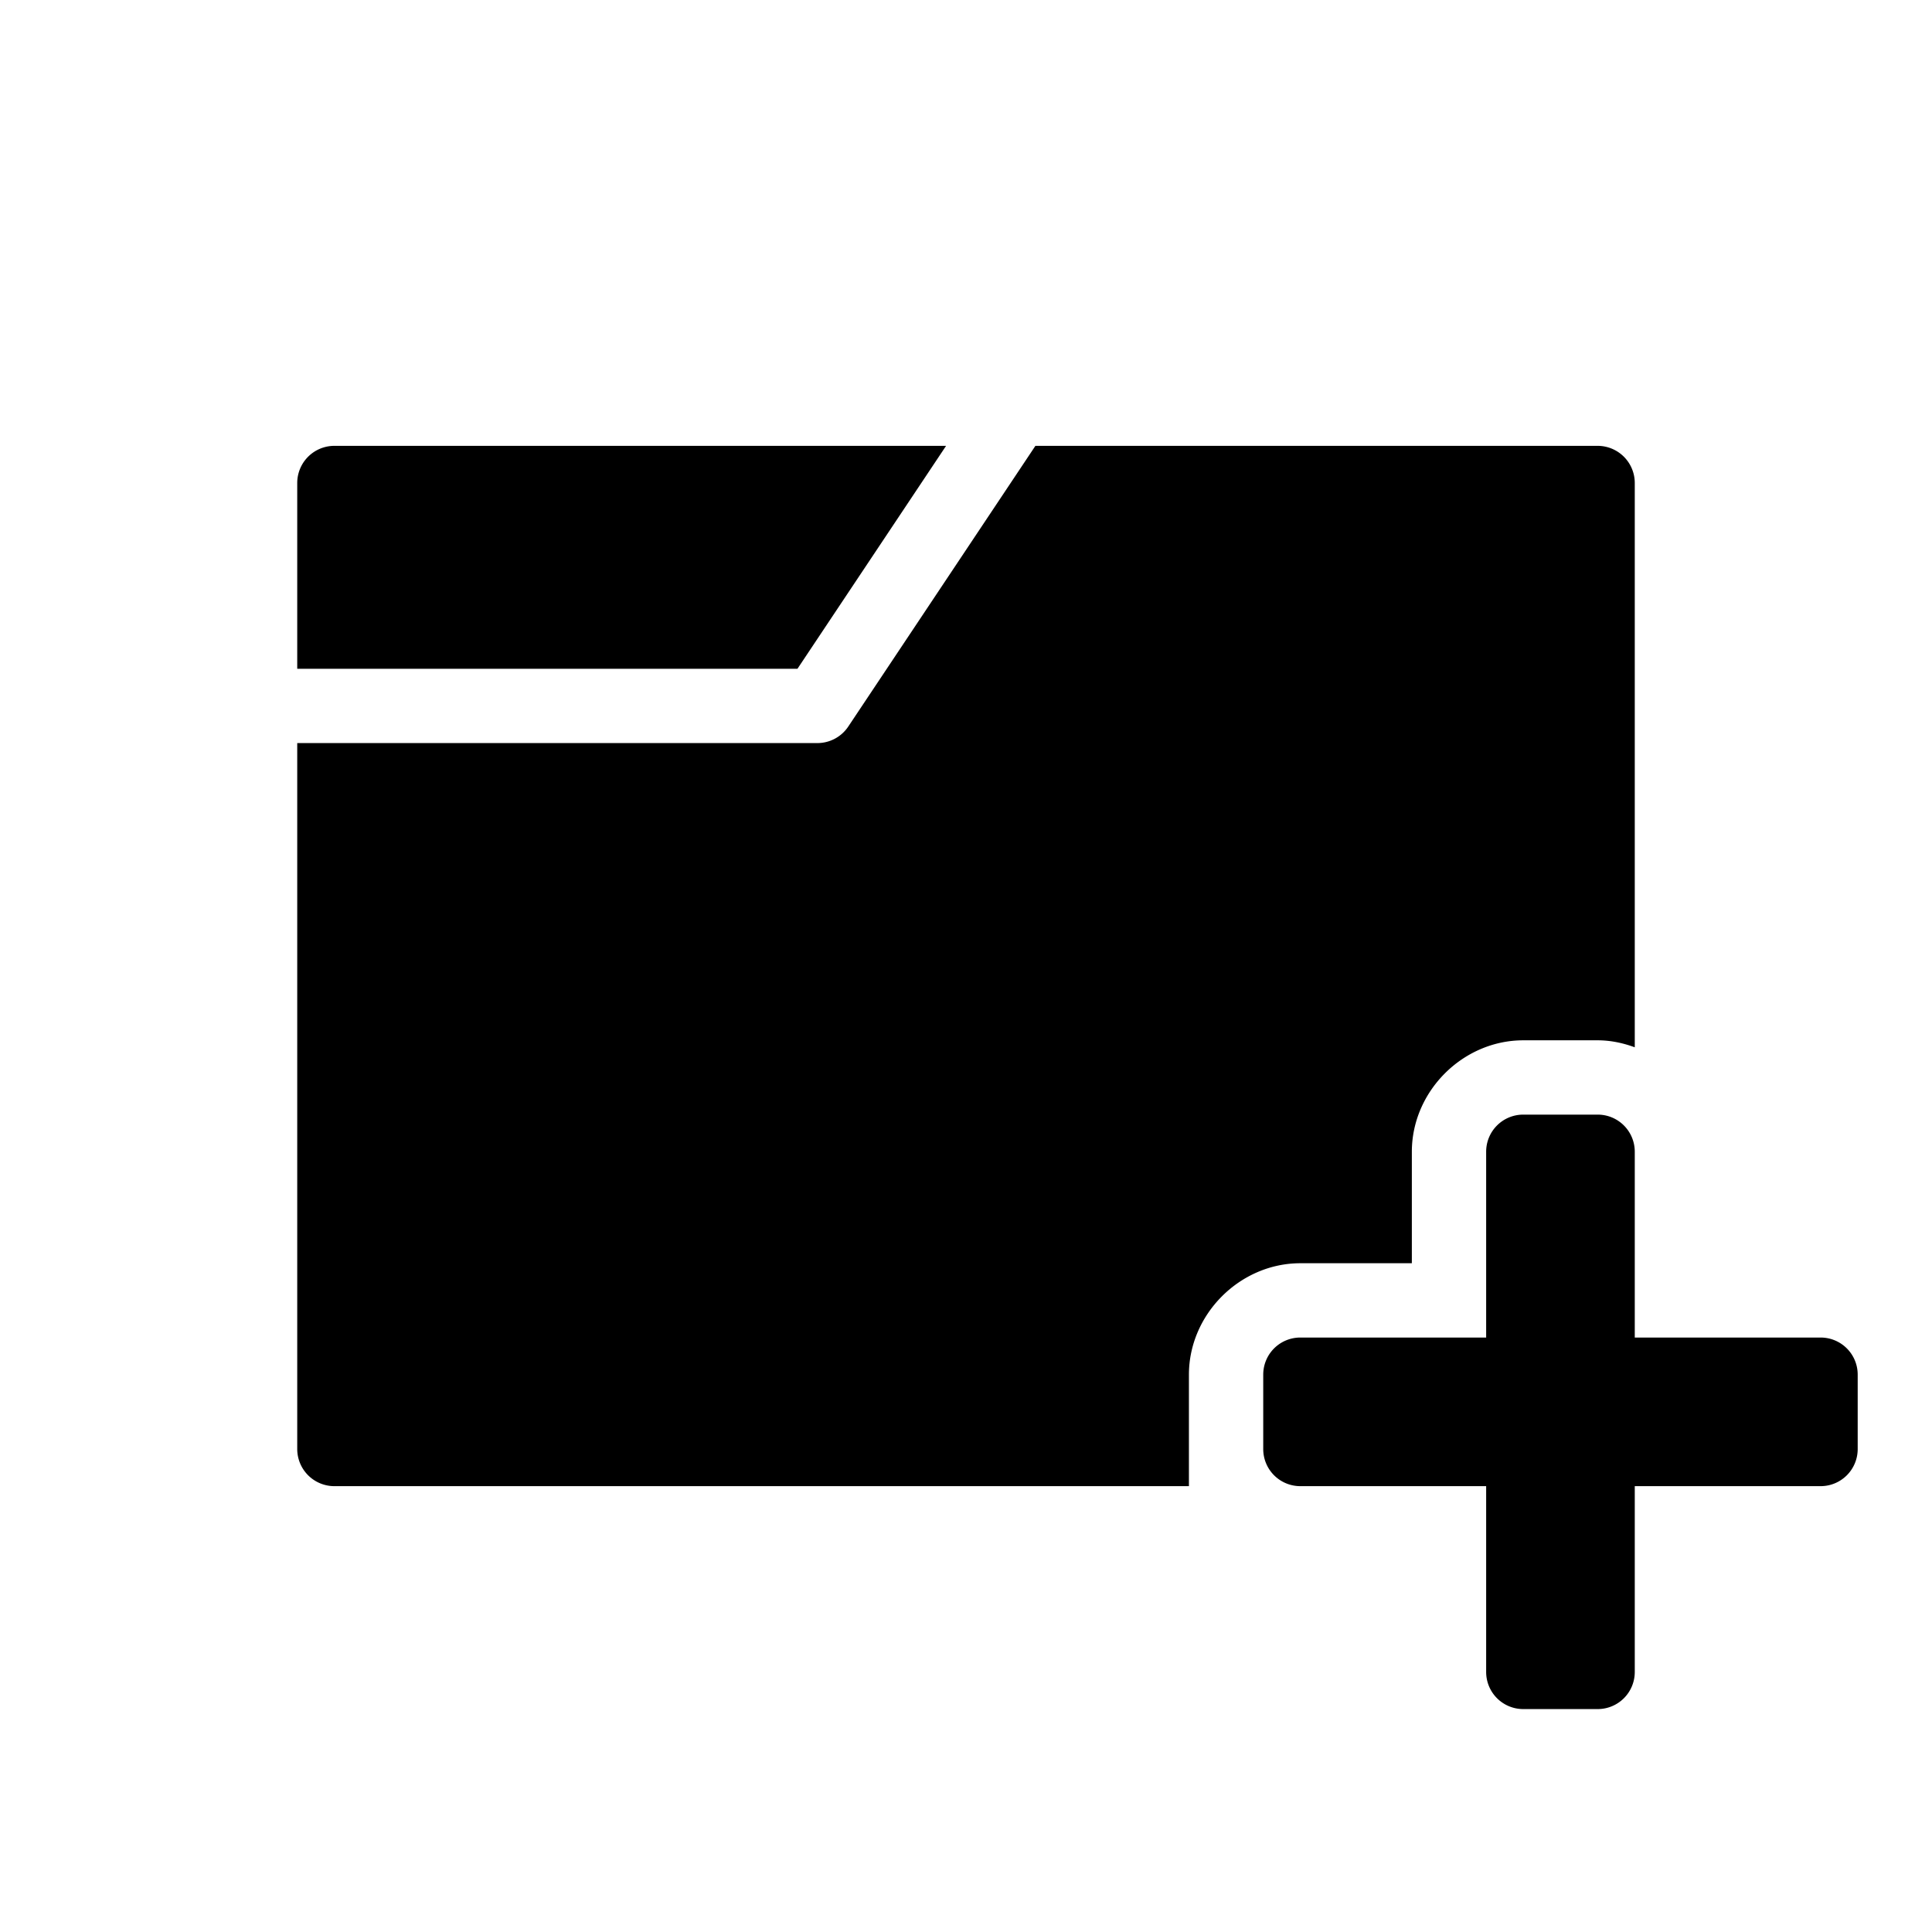<svg width="26" height="26" viewBox="0 0 26 26" xmlns="http://www.w3.org/2000/svg">
<path d="M 4.5 6 A 0.5 0.5 0 0 0 4 6.5 L 4 9 L 10.732 9 L 12.732 6 L 4.5 6 z M 13.934 6 L 11.416 9.777 A 0.5 0.5 0 0 1 11 10 L 4 10 L 4 19.5 A 0.5 0.5 0 0 0 4.5 20 L 16 20 L 16 18.5 C 16 17.686 16.686 17 17.5 17 L 19 17 L 19 15.5 C 19 14.686 19.686 14 20.5 14 L 21.5 14 C 21.675 14 21.842 14.036 22 14.094 L 22 6.5 A 0.5 0.5 0 0 0 21.5 6 L 13.934 6 z M 20.5 15 C 20.223 15 20 15.223 20 15.5 L 20 18 L 17.5 18 C 17.223 18 17 18.223 17 18.5 L 17 19.5 C 17 19.777 17.223 20 17.5 20 L 20 20 L 20 22.5 C 20 22.777 20.223 23 20.5 23 L 21.5 23 C 21.777 23 22 22.777 22 22.5 L 22 20 L 24.5 20 C 24.777 20 25 19.777 25 19.5 L 25 18.5 C 25 18.223 24.777 18 24.5 18 L 22 18 L 22 15.5 C 22 15.223 21.777 15 21.5 15 L 20.5 15 z " transform="" style="opacity: 1; fill: #000000; fill-opacity: 1; stroke: none; stroke-width: 1; stroke-linecap: round; stroke-linejoin: round; stroke-miterlimit: 4; stroke-dasharray: none; stroke-dashoffset: 0; stroke-opacity: 1;" />
</svg>